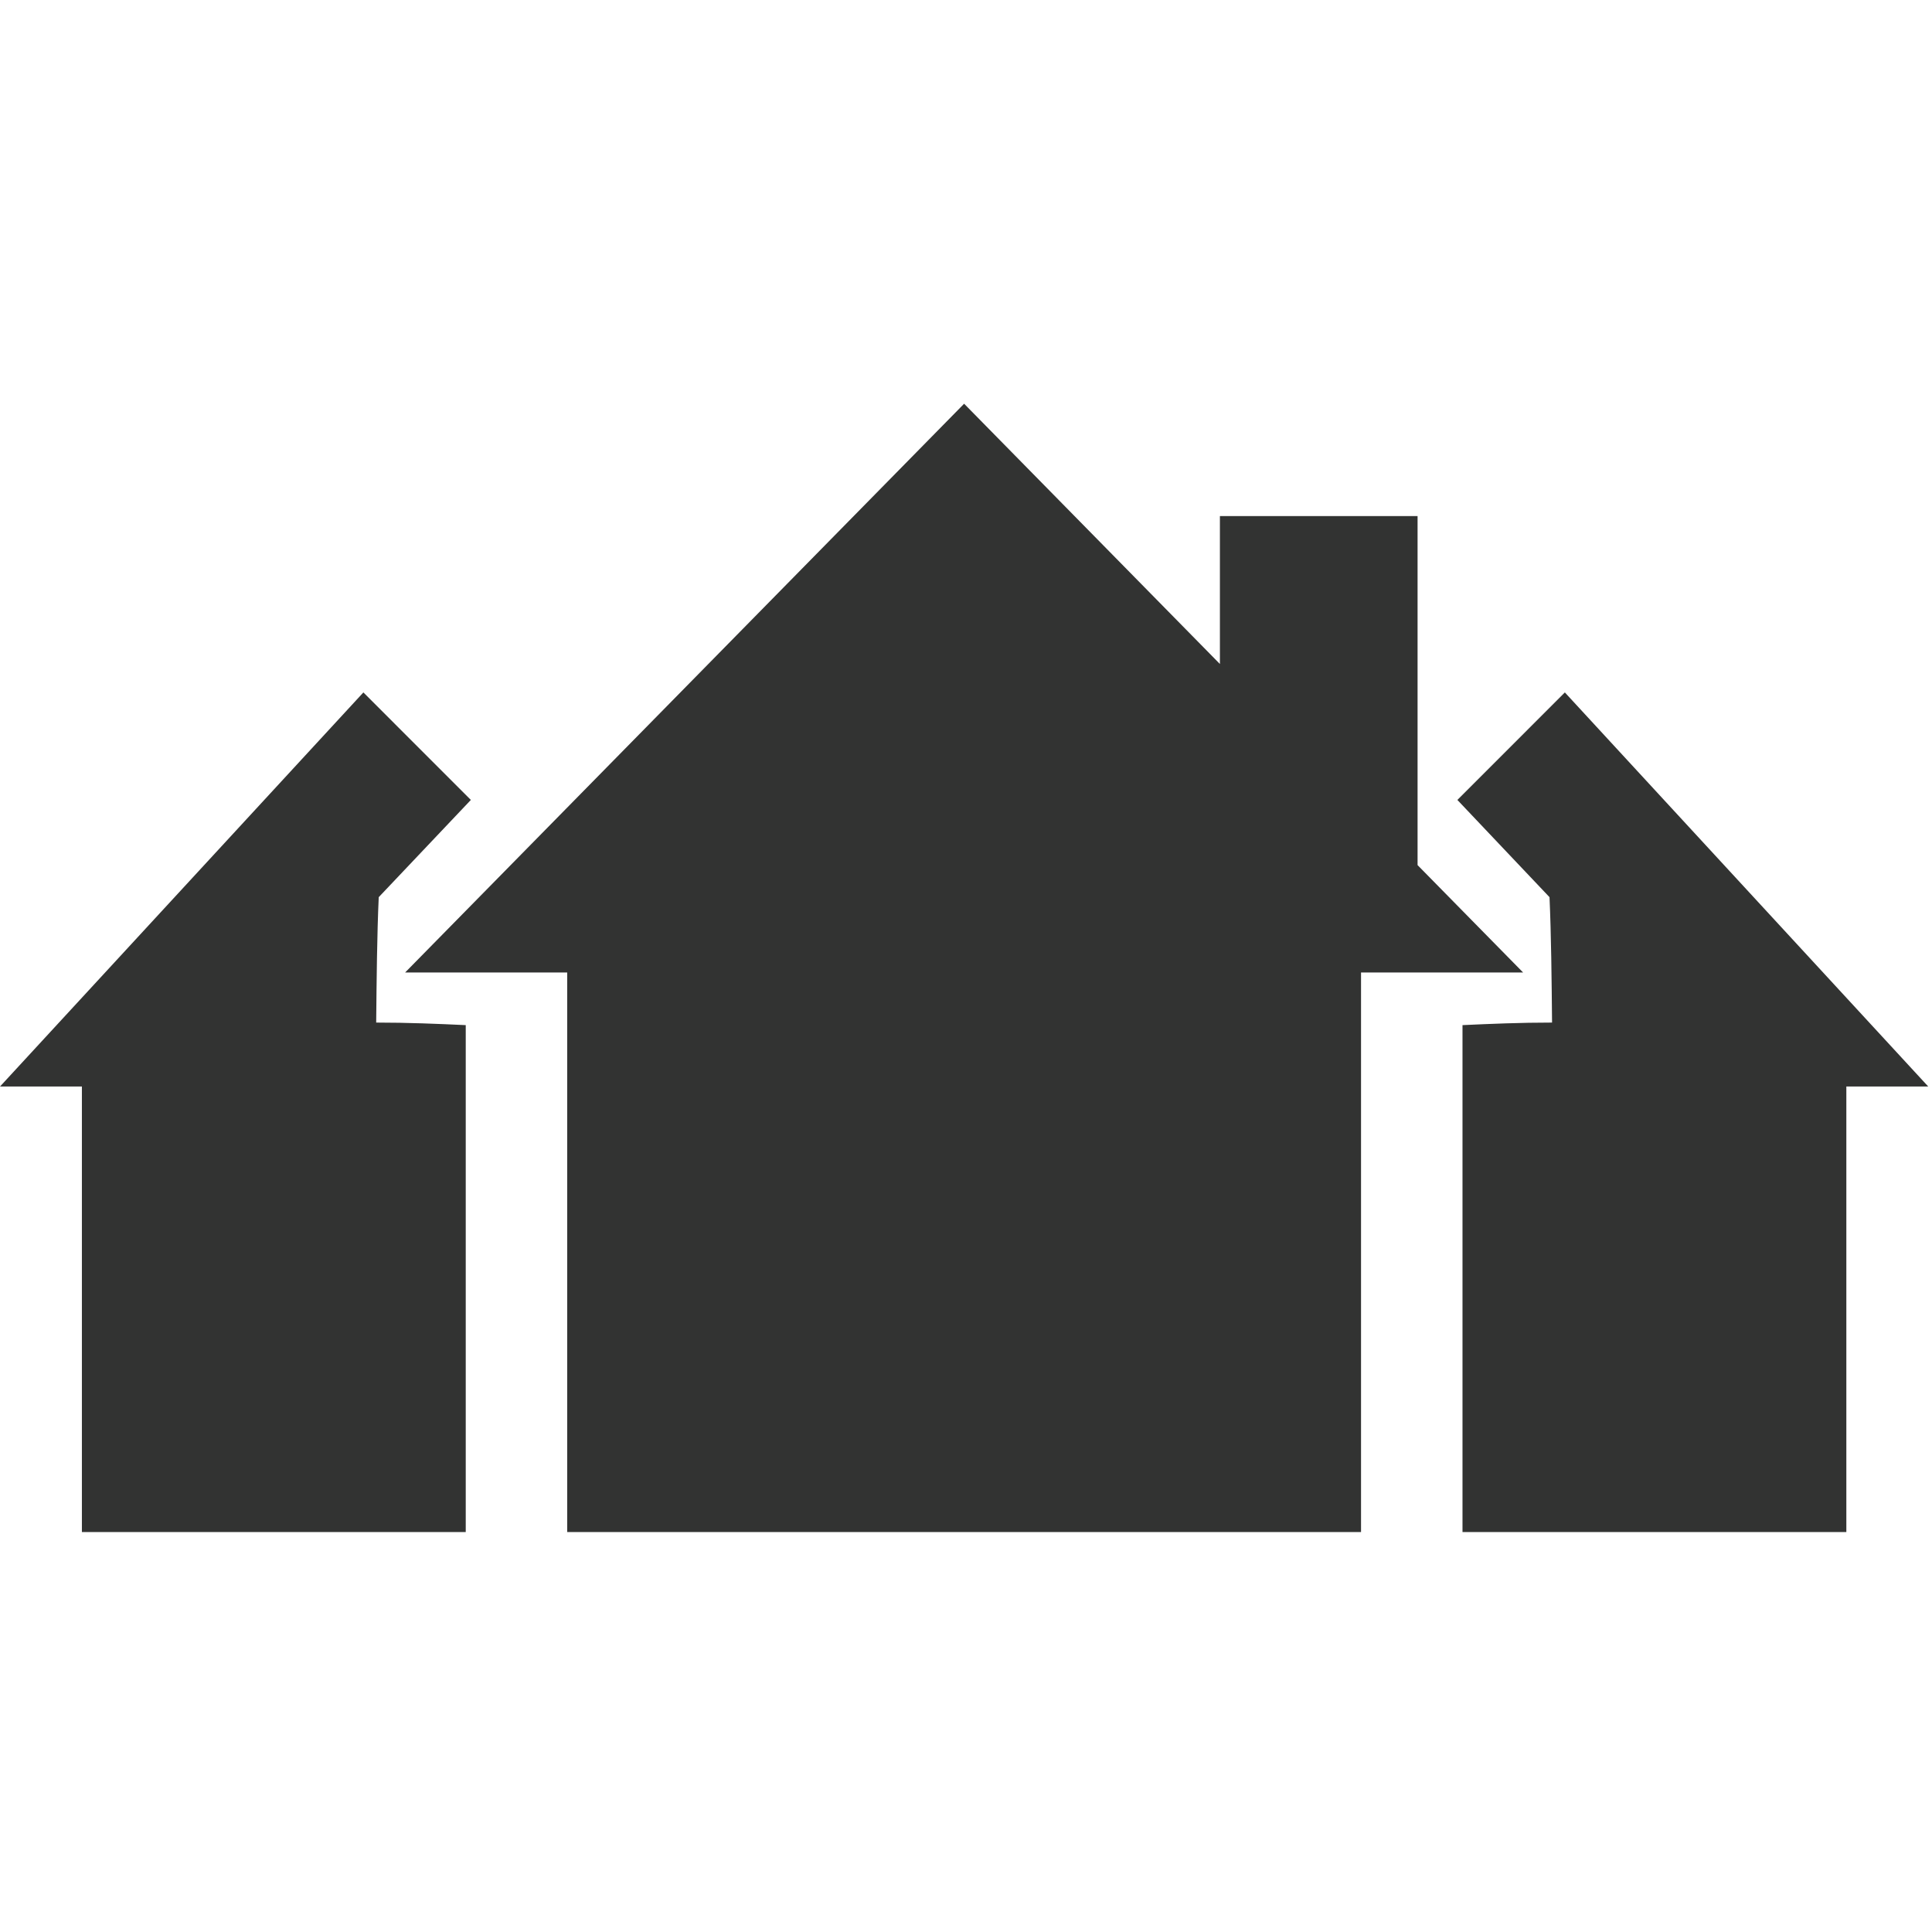 <svg fill="#323332" xmlns="http://www.w3.org/2000/svg" xmlns:xlink="http://www.w3.org/1999/xlink" version="1.1" x="0px" y="0px" viewBox="0 0 164 164" enable-background="new 0 0 164 164" xml:space="preserve"><g><path fill-rule="evenodd" clip-rule="evenodd" d="M39.535,87.019v43.03H6.952V92.231c-2.317,0-4.635,0-6.952,0   c10.282-11.151,20.563-22.302,30.846-33.453c3.041,3.042,6.082,6.083,9.123,9.125c-2.607,2.751-5.213,5.503-7.82,8.254   c-0.145,3.186-0.18,7.022-0.216,10.645C34.648,86.801,37.146,86.909,39.535,87.019L39.535,87.019z M124.146,87.019v43.03h32.583   V92.231c2.317,0,4.635,0,6.952,0c-10.282-11.151-20.563-22.302-30.846-33.453c-3.041,3.042-6.082,6.083-9.124,9.125   c2.607,2.751,5.214,5.503,7.821,8.254c0.144,3.186,0.181,7.022,0.216,10.645C129.032,86.801,126.535,86.909,124.146,87.019z"></path><path fill-rule="evenodd" clip-rule="evenodd" d="M48.147,130.049V82.551H34.389l47.451-48.28l21.713,22.093V43.807h16.779v29.629   l8.959,9.115h-13.758v47.498H48.147z"></path></g></svg>